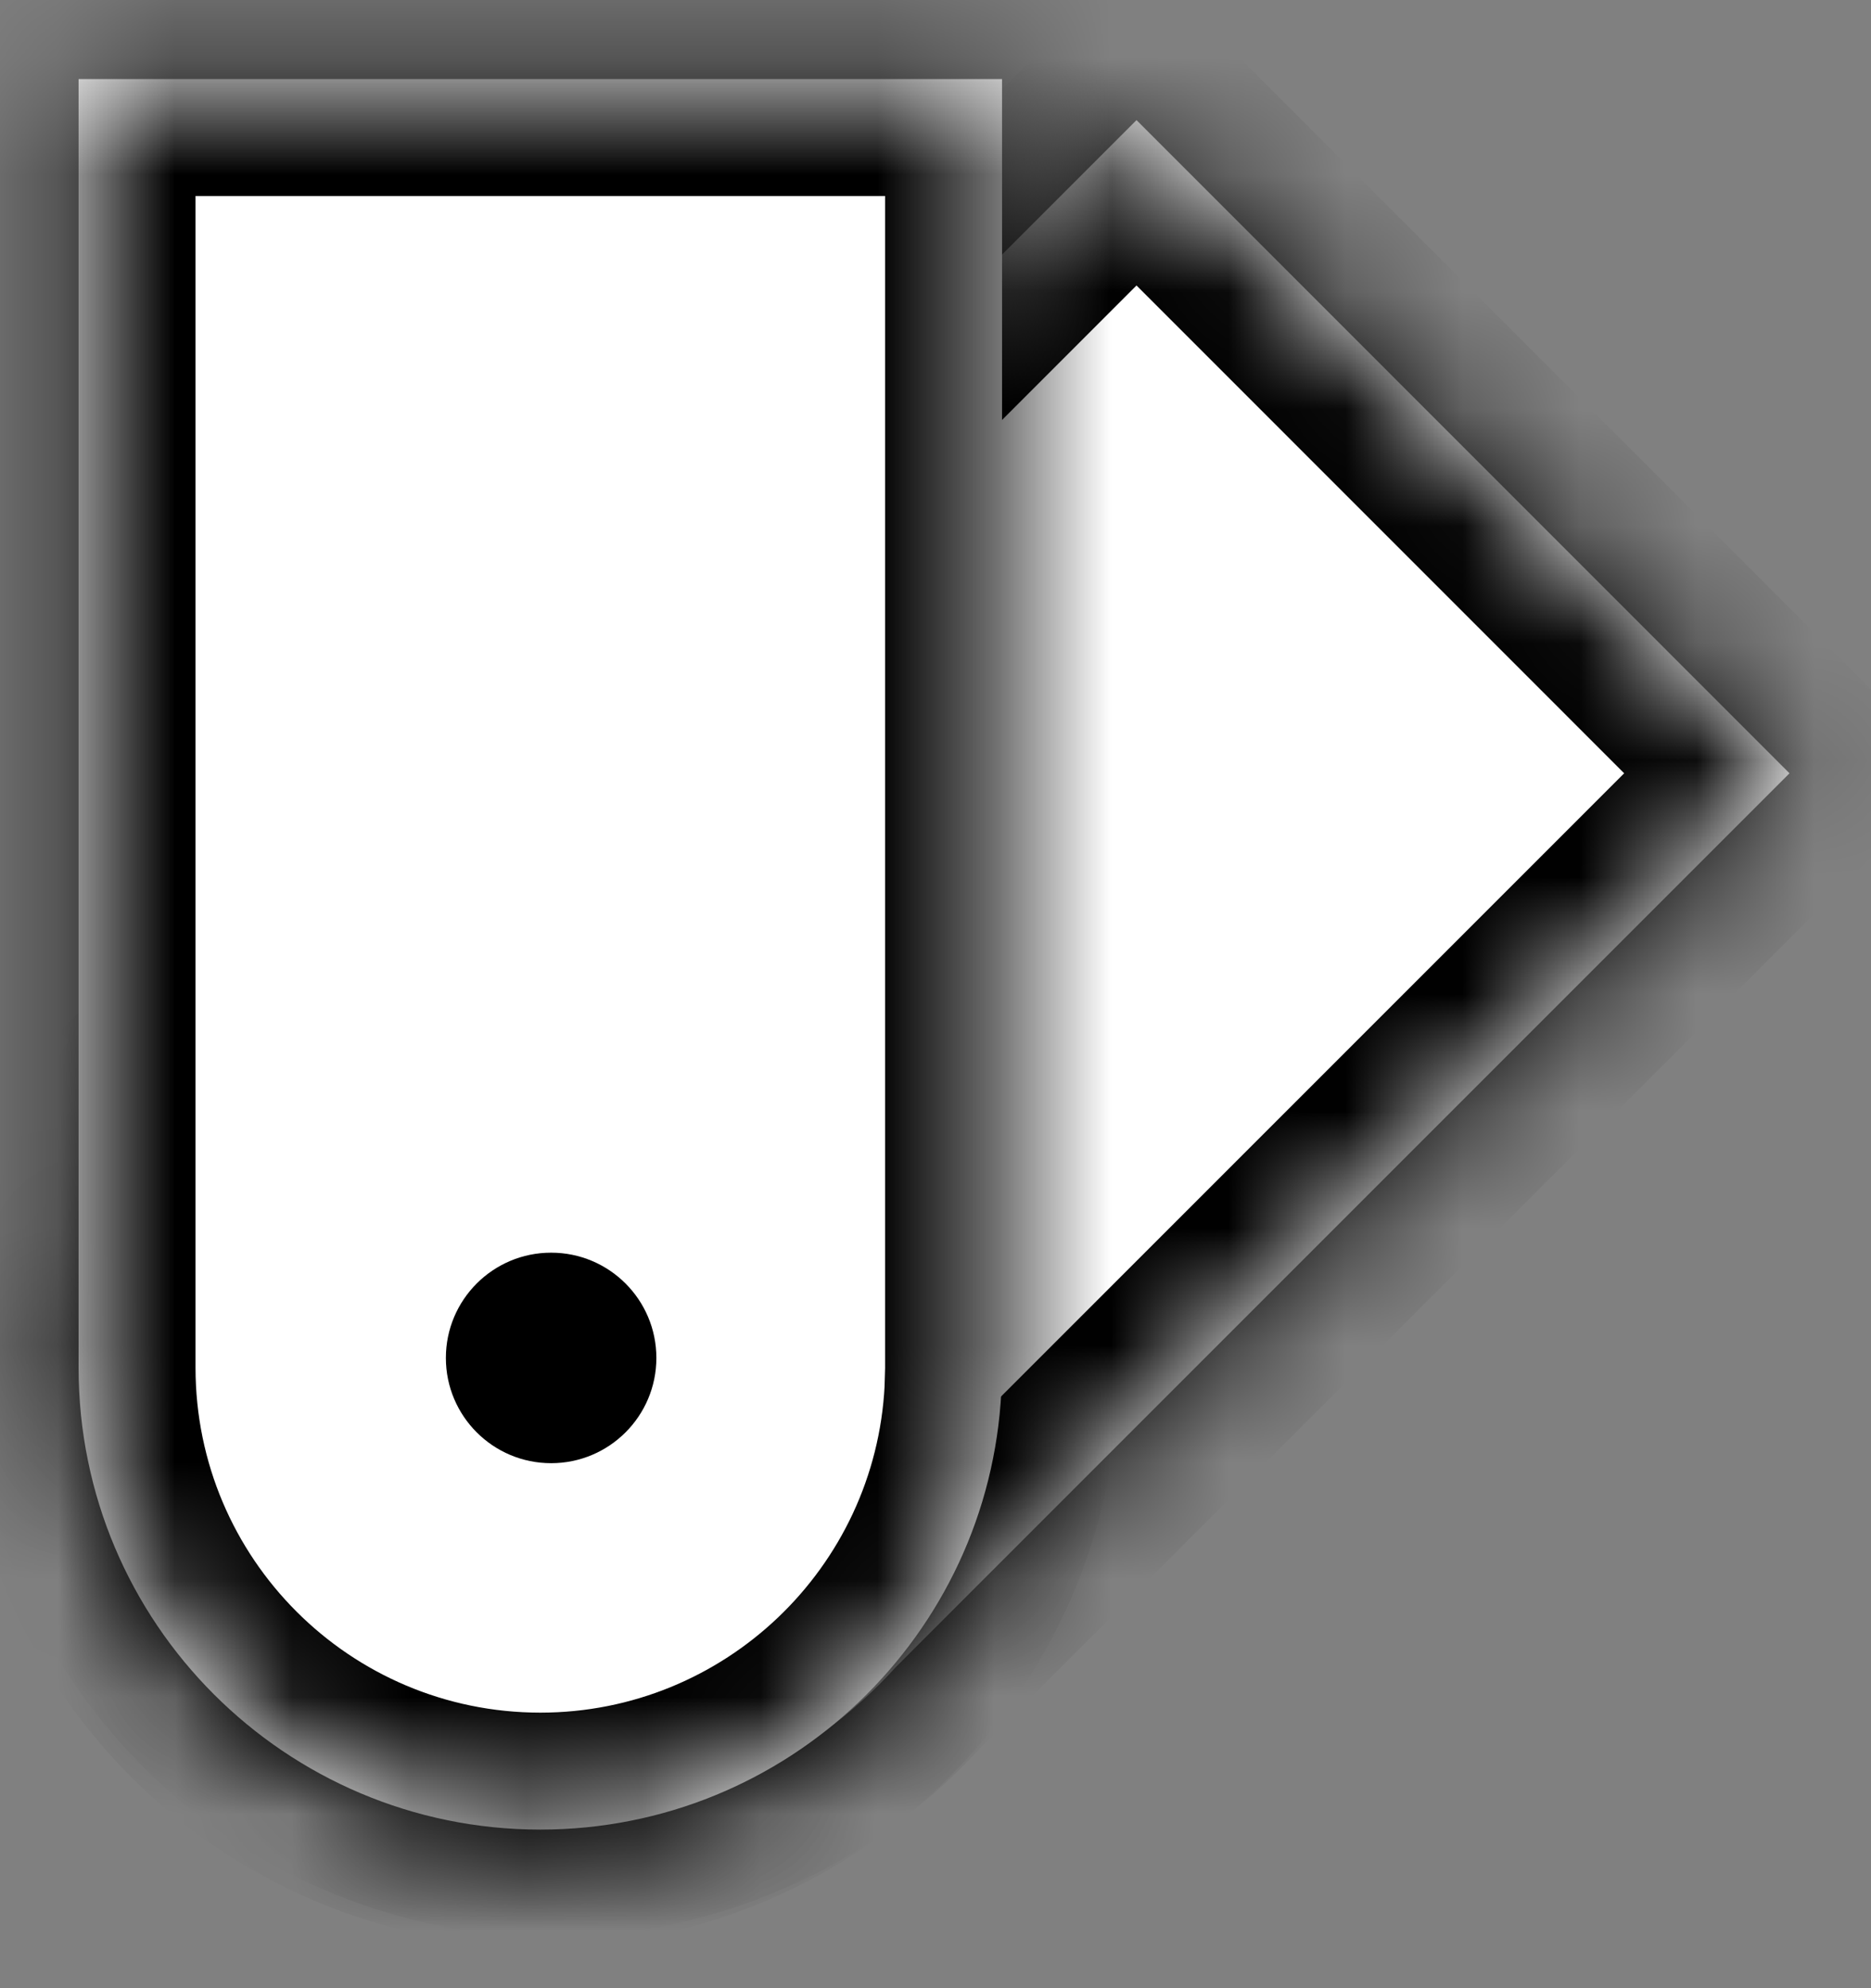 <svg width="16" height="17" viewBox="0 0 16 17" fill="none" xmlns="http://www.w3.org/2000/svg">
<rect x="0" y="0" width="16" height="17" fill="#808080" stroke="none"/>
<mask id="path-1-inside-1_5101_6192" fill="white">
<path d="M7.659 14.256C7.614 14.306 7.567 14.355 7.519 14.403C5.977 15.945 3.476 15.946 1.934 14.404C0.394 12.863 0.393 10.367 1.93 8.824L1.926 8.82L9.719 1.027L15.303 6.612L7.659 14.256Z"/>
</mask>
<path d="M7.659 14.256C7.614 14.306 7.567 14.355 7.519 14.403C5.977 15.945 3.476 15.946 1.934 14.404C0.394 12.863 0.393 10.367 1.93 8.824L1.926 8.82L9.719 1.027L15.303 6.612L7.659 14.256Z" fill="white"/>
<path d="M7.659 14.256L6.952 13.549L6.934 13.567L6.917 13.586L7.659 14.256ZM7.519 14.403L8.226 15.11L8.226 15.11L7.519 14.403ZM1.934 14.404L1.227 15.111L1.227 15.111L1.934 14.404ZM1.93 8.824L2.638 9.53L3.343 8.823L2.637 8.117L1.93 8.824ZM1.926 8.82L1.219 8.113L0.512 8.82L1.219 9.527L1.926 8.82ZM9.719 1.027L10.426 0.32L9.719 -0.387L9.012 0.32L9.719 1.027ZM15.303 6.612L16.01 7.319L16.717 6.612L16.01 5.905L15.303 6.612ZM7.659 14.256L6.917 13.586C6.885 13.621 6.85 13.658 6.812 13.696L7.519 14.403L8.226 15.11C8.284 15.052 8.343 14.991 8.401 14.926L7.659 14.256ZM7.519 14.403L6.812 13.696C5.66 14.848 3.793 14.848 2.641 13.697L1.934 14.404L1.227 15.111C3.16 17.044 6.293 17.042 8.226 15.11L7.519 14.403ZM1.934 14.404L2.641 13.697C1.491 12.546 1.49 10.682 2.638 9.53L1.93 8.824L1.222 8.118C-0.705 10.051 -0.704 13.18 1.227 15.111L1.934 14.404ZM1.93 8.824L2.637 8.117L2.633 8.113L1.926 8.82L1.219 9.527L1.223 9.531L1.93 8.824ZM1.926 8.82L2.633 9.527L10.426 1.734L9.719 1.027L9.012 0.32L1.219 8.113L1.926 8.82ZM9.719 1.027L9.012 1.734L14.596 7.319L15.303 6.612L16.01 5.905L10.426 0.32L9.719 1.027ZM15.303 6.612L14.596 5.905L6.952 13.549L7.659 14.256L8.366 14.963L16.01 7.319L15.303 6.612Z" fill="black" mask="url(#path-1-inside-1_5101_6192)"/>
<mask id="path-3-inside-2_5101_6192" fill="white">
<path d="M8.569 11.694L8.563 11.898C8.458 13.984 6.733 15.644 4.62 15.644C2.44 15.643 0.673 13.876 0.672 11.696V0.676H8.569V11.694Z"/>
</mask>
<path d="M8.569 11.694L8.563 11.898C8.458 13.984 6.733 15.644 4.62 15.644C2.44 15.643 0.673 13.876 0.672 11.696V0.676H8.569V11.694Z" fill="white"/>
<path d="M8.569 11.694L9.569 11.723L9.569 11.709V11.694H8.569ZM8.563 11.898L9.562 11.948L9.563 11.937L9.563 11.926L8.563 11.898ZM4.62 15.644L4.62 16.644H4.62V15.644ZM0.672 11.696L-0.328 11.696L-0.328 11.697L0.672 11.696ZM0.672 0.676V-0.324H-0.328V0.676H0.672ZM8.569 0.676H9.569V-0.324H8.569V0.676ZM8.569 11.694L7.57 11.665L7.564 11.869L8.563 11.898L9.563 11.926L9.569 11.723L8.569 11.694ZM8.563 11.898L7.565 11.847C7.486 13.404 6.197 14.644 4.62 14.644V15.644V16.644C7.268 16.644 9.43 14.564 9.562 11.948L8.563 11.898ZM4.62 15.644L4.62 14.644C2.992 14.643 1.673 13.324 1.672 11.696L0.672 11.696L-0.328 11.697C-0.327 14.429 1.888 16.643 4.62 16.644L4.62 15.644ZM0.672 11.696H1.672V0.676H0.672H-0.328V11.696H0.672ZM0.672 0.676V1.676H8.569V0.676V-0.324H0.672V0.676ZM8.569 0.676H7.569V11.694H8.569H9.569V0.676H8.569Z" fill="black" mask="url(#path-3-inside-2_5101_6192)"/>
<circle cx="4.713" cy="11.611" r="0.9" fill="black"/>
</svg>
